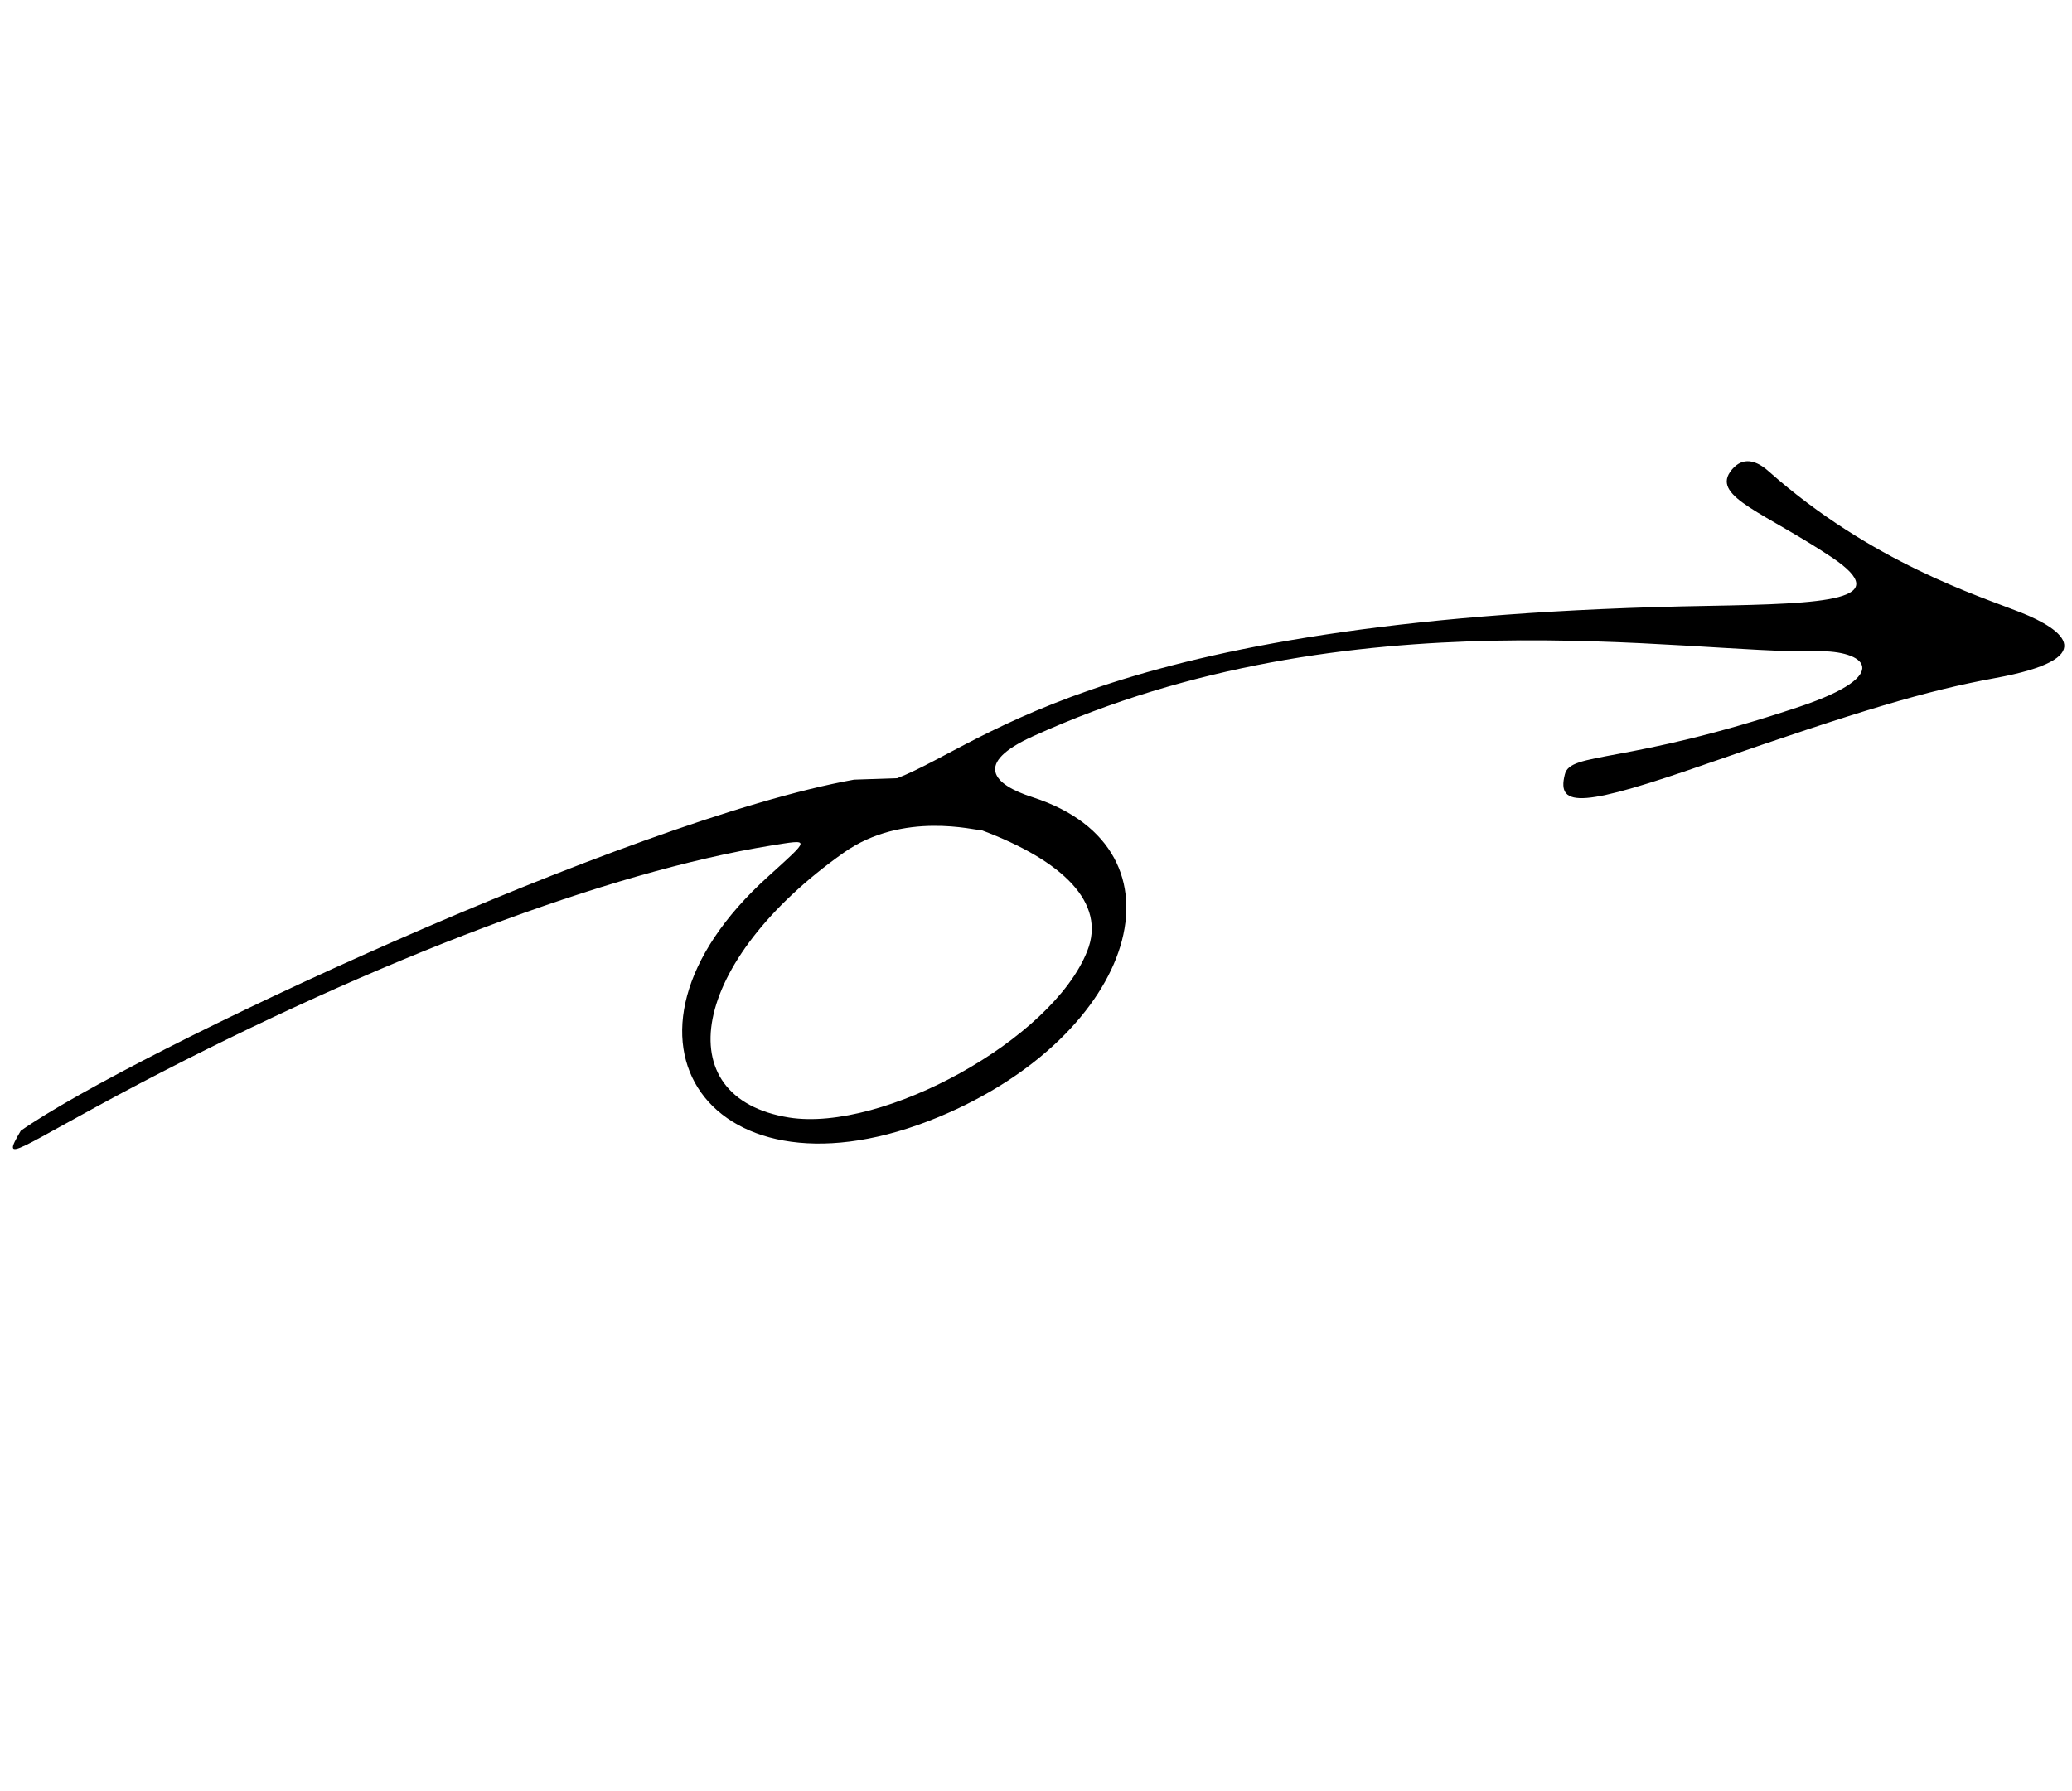 <svg width="221" height="191" viewBox="0 0 221 191" fill="none" xmlns="http://www.w3.org/2000/svg">
<path fill-rule="evenodd" clip-rule="evenodd" d="M215.5 65.311C211.099 63.569 199.64 60.009 188.668 50.292C187.017 48.802 185.582 48.835 184.517 50.362C182.715 53.031 188.3 54.716 195.438 59.486C202.183 64.064 194.799 64.396 182.271 64.62C118.407 65.704 105.307 79.255 95.696 83.004L91.091 83.159C66.981 87.49 13.985 112.341 2.215 120.608C-0.042 124.454 1.638 122.558 14.948 115.548C40.292 102.271 64.942 92.988 82.25 90.186C86.487 89.51 86.471 89.366 81.926 93.493C62.753 110.777 76.008 129.128 100.085 119.156C121.178 110.422 127.395 90.634 110.163 85.042C105.85 83.667 103.851 81.408 110.145 78.547C144.073 63.099 179.715 69.792 193.886 69.466C198.773 69.347 202.267 71.906 191.943 75.375C173.29 81.616 167.476 80.141 166.904 82.609C165.97 86.266 168.973 86.028 182.317 81.372C198.355 75.799 205.429 73.676 212.79 72.326C224.106 70.264 220.257 67.193 215.5 65.311ZM115.956 101.467C112.221 110.872 94.19 120.774 84.166 119.201C71.02 117.092 73.631 102.518 89.985 90.954C96.328 86.461 104.058 88.596 104.718 88.56C113.312 91.781 118.049 96.295 115.956 101.467Z" fill="black"/>
</svg>

